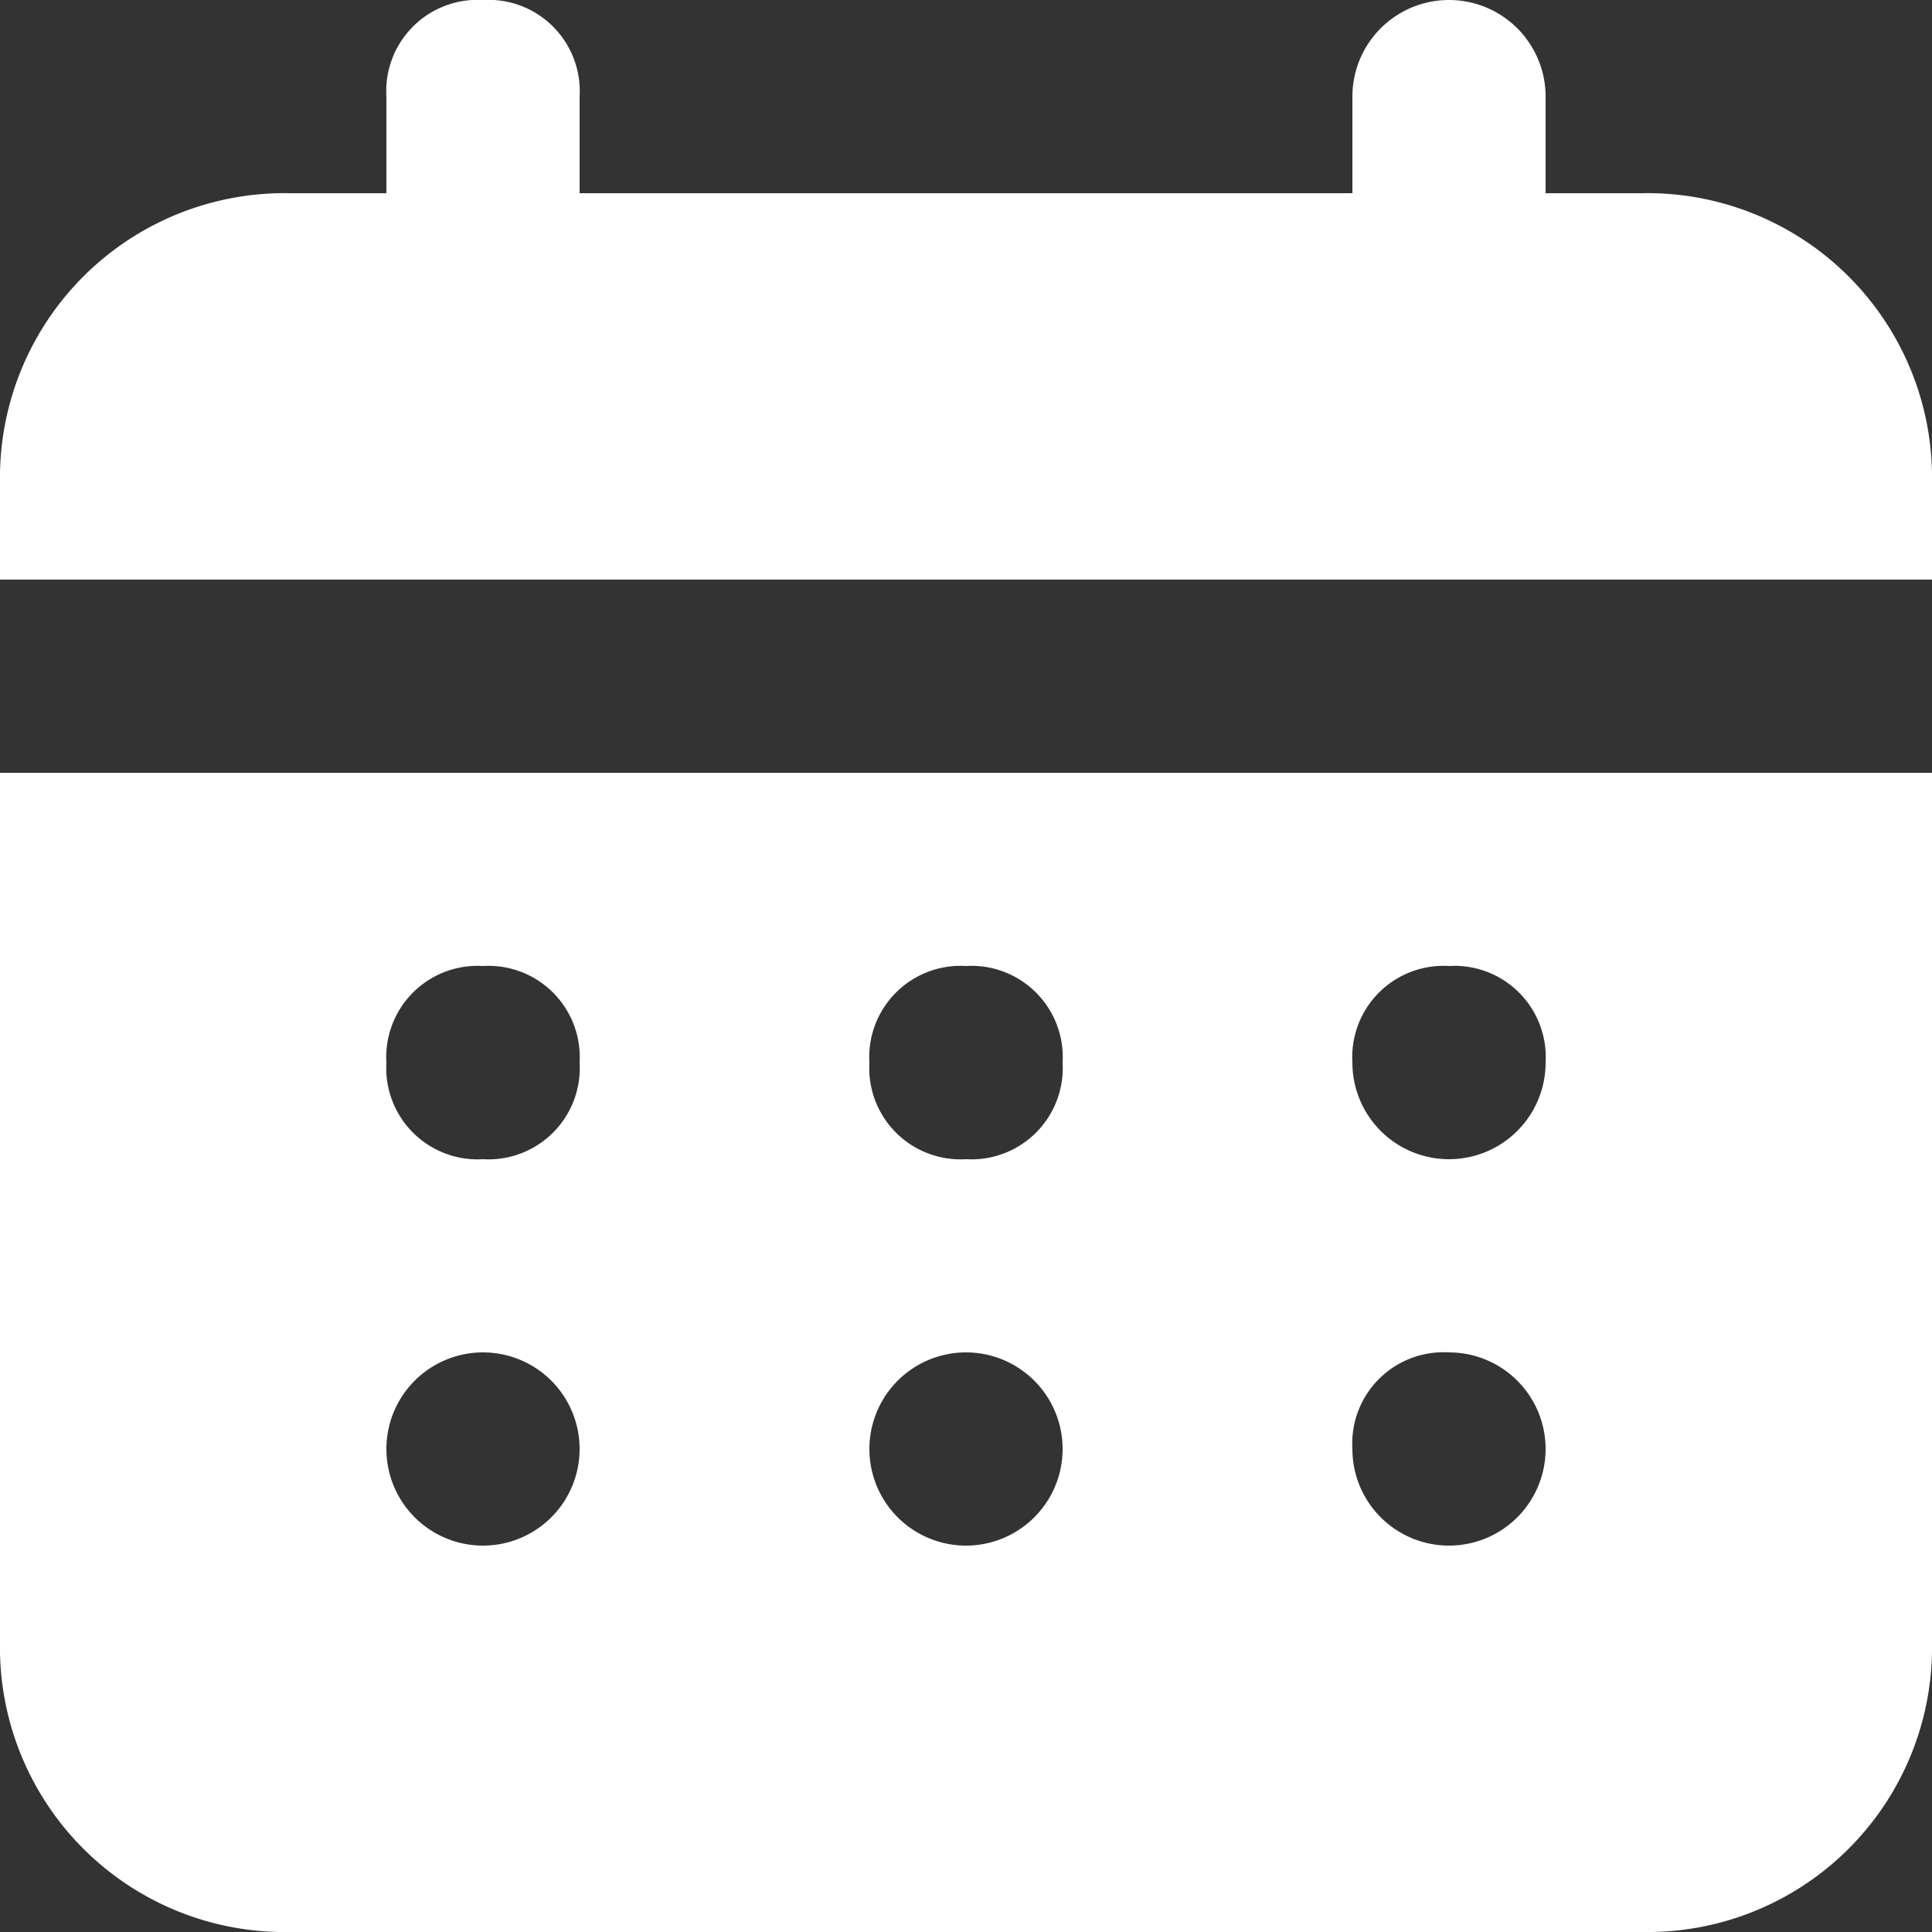 <svg id="calendar" xmlns="http://www.w3.org/2000/svg" width="24" height="24" viewBox="0 0 24 24">
  <rect x="0" y="0" width="24" height="24" fill="#333333" stroke="none"/>
  <path id="Vector" d="M20.4,2.4H19.2V1.2a1.2,1.2,0,1,0-2.4,0V2.4H7.2V1.2A1.134,1.134,0,0,0,6,0,1.134,1.134,0,0,0,4.8,1.2V2.4H3.6A3.536,3.536,0,0,0,0,6V7.2H24V6A3.536,3.536,0,0,0,20.4,2.4ZM0,20.4A3.536,3.536,0,0,0,3.6,24H20.4A3.536,3.536,0,0,0,24,20.4V9.6H0ZM18,12a1.134,1.134,0,0,1,1.2,1.2,1.2,1.2,0,1,1-2.4,0A1.134,1.134,0,0,1,18,12Zm0,4.8A1.2,1.2,0,1,1,16.8,18,1.134,1.134,0,0,1,18,16.8ZM12,12a1.134,1.134,0,0,1,1.2,1.2A1.134,1.134,0,0,1,12,14.4a1.134,1.134,0,0,1-1.2-1.2A1.134,1.134,0,0,1,12,12Zm0,4.8a1.2,1.2,0,1,1,0,2.4,1.2,1.2,0,1,1,0-2.4ZM6,12a1.134,1.134,0,0,1,1.2,1.2A1.134,1.134,0,0,1,6,14.4a1.134,1.134,0,0,1-1.2-1.2A1.134,1.134,0,0,1,6,12Zm0,4.8a1.2,1.2,0,1,1,0,2.4,1.2,1.2,0,1,1,0-2.4Z" fill="#fff"/>
</svg> 
